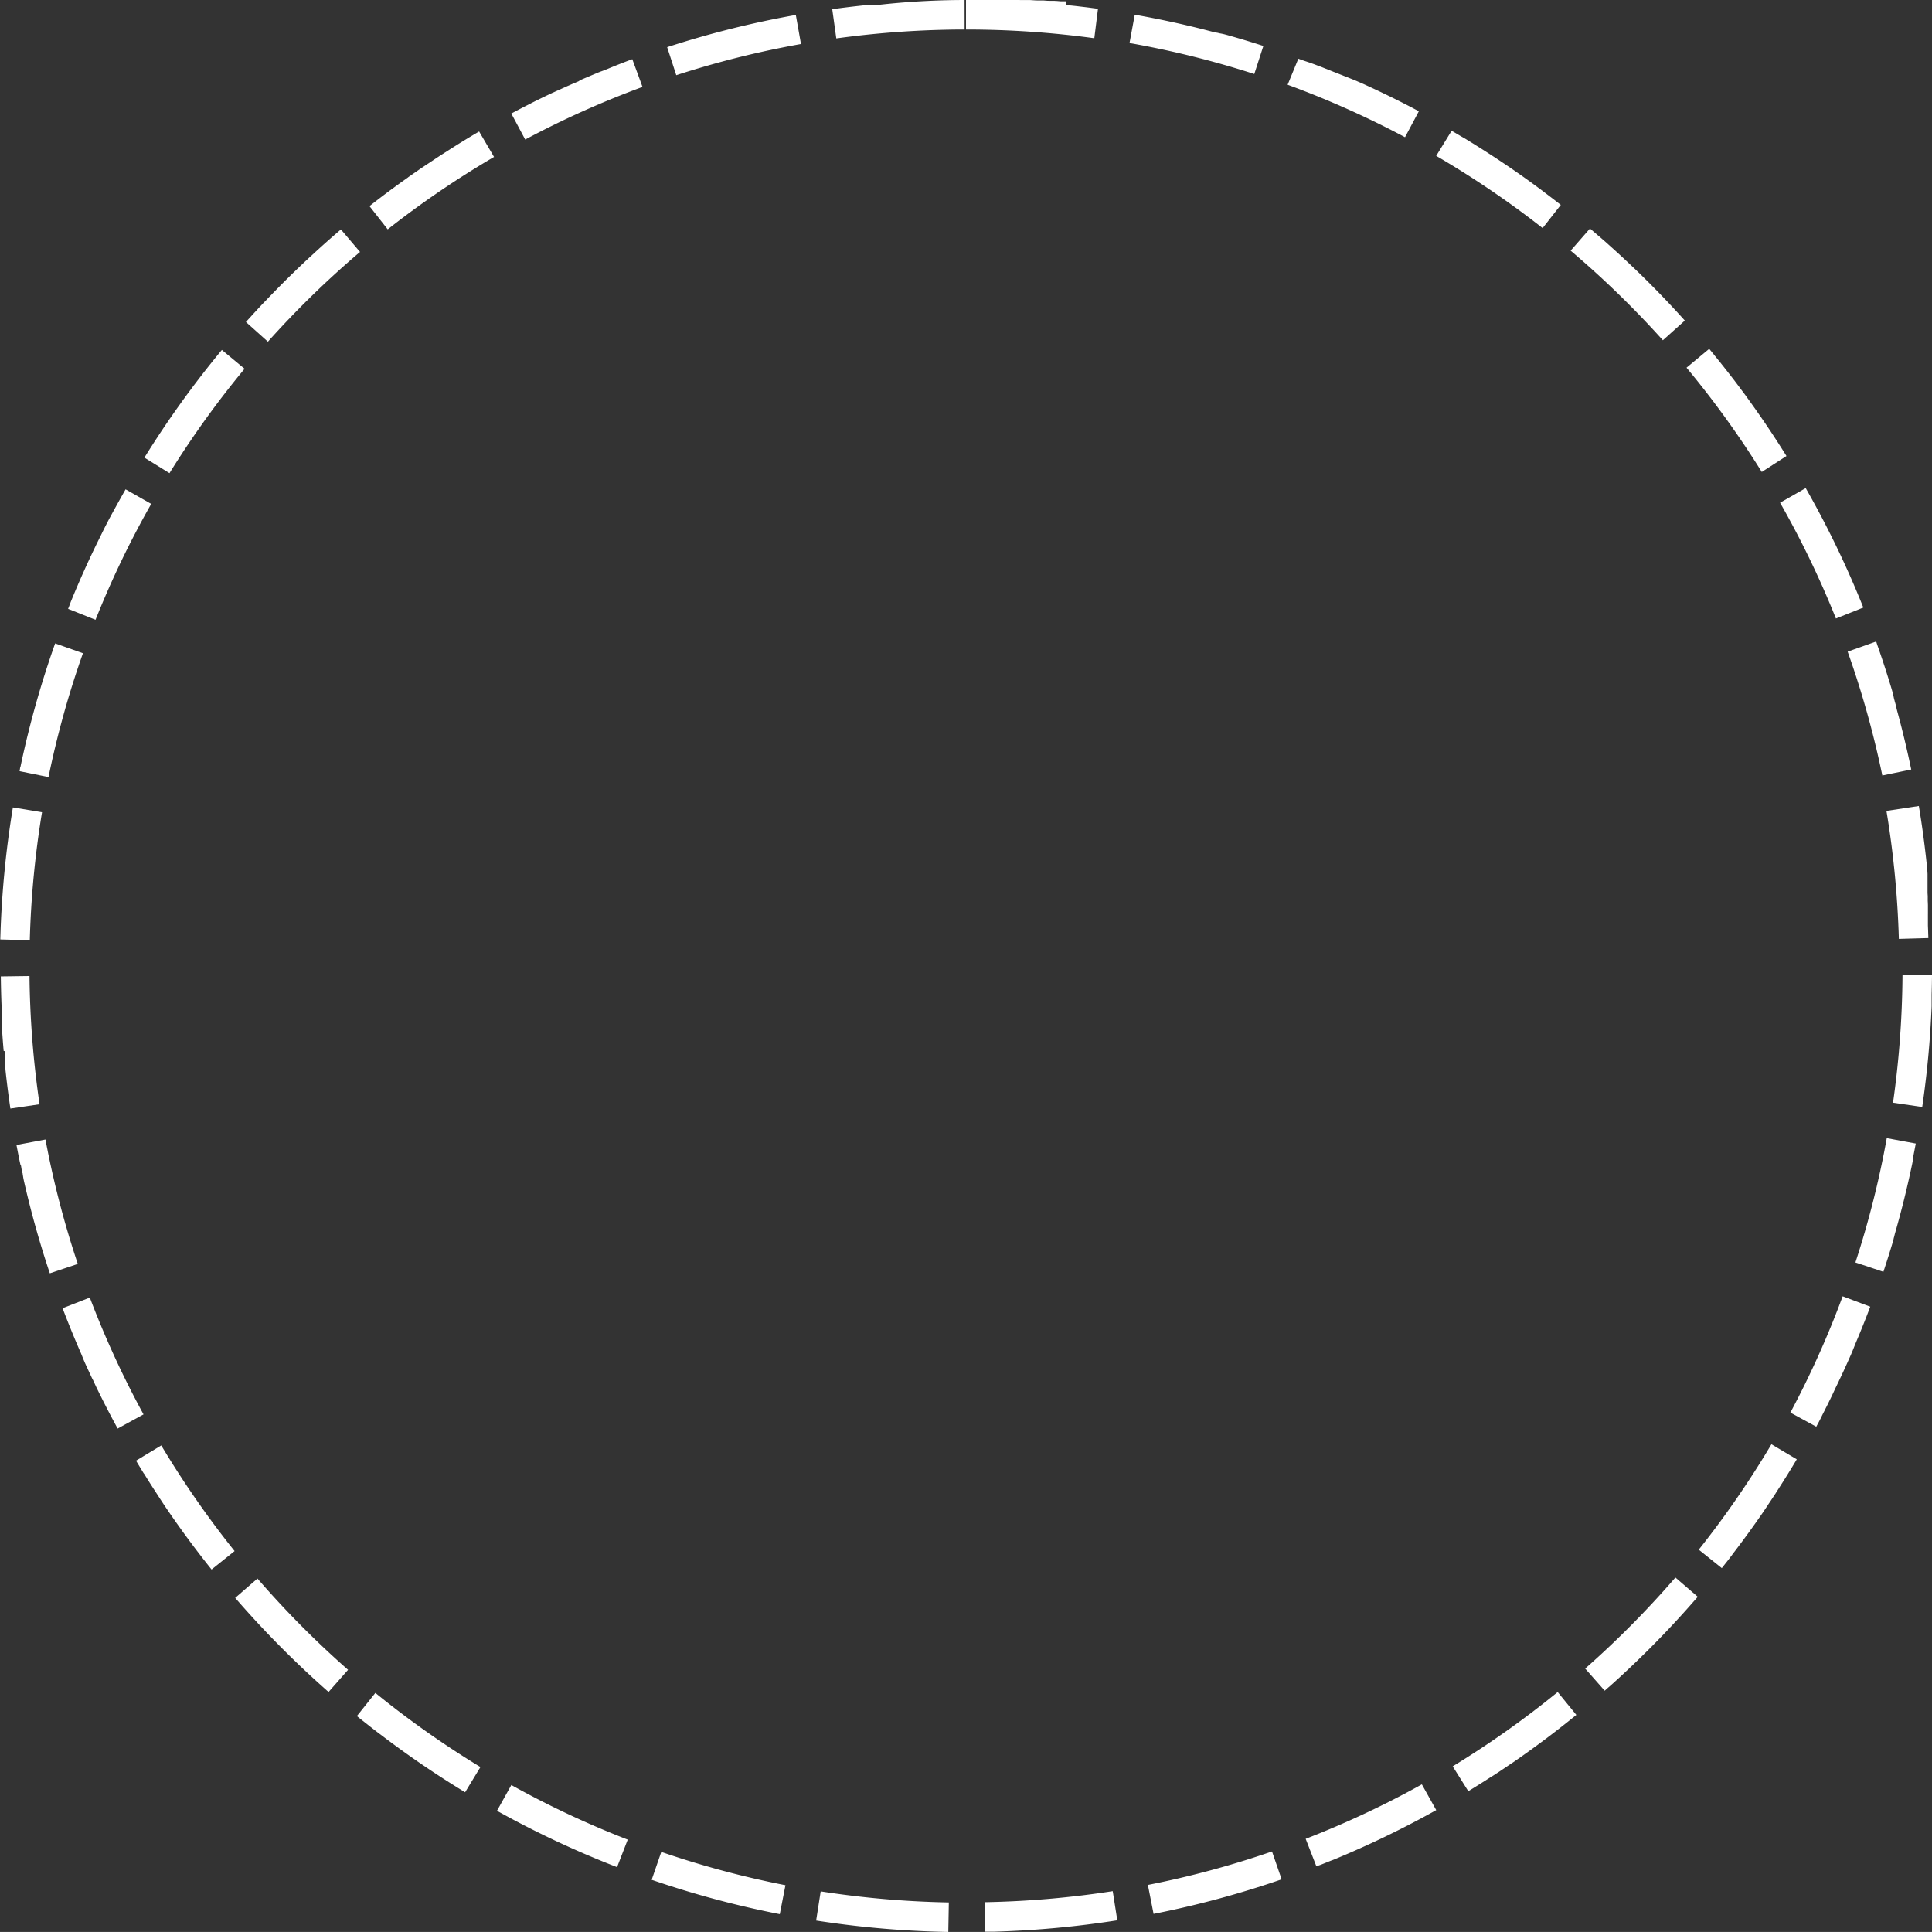 <svg xmlns="http://www.w3.org/2000/svg" width="261.987" height="261.978" viewBox="0 0 261.987 261.978"><rect x="0" y="0" width="261.987" height="261.978" fill="#333333" stroke="none"/><path d="M131,0h2.062c.018,0,.031,0,.049,0h1.317l.058,0c.018,0,.029,0,.047,0l.058,0h.048l.105,0h.059l.058,0h.047l.057,0h.049l.057,0h.048l.058,0h.04l.056,0h.05l.055,0h.05l.056,0,.051,0,.054,0,.049,0,.057,0,.048,0,.057,0,.048,0,.057,0,.048,0,.057,0,.047,0,.059,0,.047,0,.058,0,.047,0,.058,0h0l.058,0,.047,0h0l.058,0,.094,0h.01l.1,0,.056,0h0l.058,0,.048,0,.058,0,.047,0,.058,0,.048,0,.057,0,.048,0,.056,0,.041,0,.055,0,.05,0,.055,0h.01l.04,0,.056,0,.048,0,.056,0,.048,0h.012l.054,0,.041,0,.056,0,.048,0,.057,0,.048,0,.057,0,.047,0,.057,0,.047,0h.012l.094.005h.009l.095.005h.011l.048,0,.056,0,.048,0,.048,0h.007l.045,0h0l.048,0h.007l.045,0h0l.049,0h.007l.044,0h.006l.049,0h0l.044,0H139l.048,0h.006l.044,0h.007l.048,0h.006l.044,0h.006l.048,0h.006l.043,0h.008l.048,0h0l.042,0h.01l.048,0h0l.047,0h.006l.049,0h0l.046,0h.009l.049,0h0l.047,0h.009l.1.006h.009l.1.007h.006l.1.007h.007l.1.007h.007l.1.007h.008l.1.007h.006l.1.007h.008l.047,0h0l.05,0h.006l.1.007h.007l.045,0h0l.048,0h.008l.044,0h0l.048,0h.007l.043,0h.006l.047,0h.007l.042,0h.008l.047,0h.008l.042,0h.008l.049,0h0l.048,0h0l.049,0h0l.046,0h.006l.05,0h0l.049,0h0l.05,0h0l.047,0h.006l.1.008h0l.1.008h.006l.1.008h.007l.1.008h.006l.1.008h.006l.047,0h0l.05,0h0l.1.008h0l.048,0h0l.05,0h0l.047,0h0l.049,0h.006l.045,0h0l.049,0h0l.045,0h.005l.048,0h.005l.043,0h.009l.046,0h.008l.042,0h.007l.048,0h0l.044,0h.008l.048,0h0l.046,0h.006l.1.009h.008l.048,0h0l.046,0h.008l.1.009h.008l.1.009h.008l.095.009h.01l.1.009h.007l.1.009h.009l.095.009h.008l.046,0h0l.048,0h.009l.045,0h0l.048,0h.008l.045,0h0l.048,0h.008l.045,0h0l.048,0h.008l.042,0h.007l.047,0h.008l.043,0h0l.049,0h0l.047,0h0L144.6.7h0l.046,0h0l.049.005h0l.047,0h.006l.049.005h0l.045,0h.008l.1.01h.006l.049.005h0l.047.005h.006l.1.01h.007l.1.01h.007l.1.01h.006l.1.011h.005l.1.011h0l.1.011h0l.048.005h0l.049.006h.005l.1.011h0l.049.005h0l.049.006h.005l.046.005h0l.05.006h0l.049.006h0l.051.006h0l.05.006h0l.1.012h0l.1.012h0l.1.012h0l.1.012h0l.1.012h0l.1.012h0l.1.012h0l.1.012h.005l.1.012h.005l.1.012h0l.1.012h0l.1.012h0l.1.013h0l.1.013h0l.1.013h0l.1.013h0l.664.087h0l.392.053L148.4,5.182A128.675,128.675,0,0,0,131,4V0Zm22.885,1.992q5.262.927,10.373,2.267h0l.033.009h0l.065.017h0l.031.008h.005l.1.025.007,0,.094.025.007,0,.03.008h.005l.058.015.008,0,.03.008.01,0,.047.013.016,0,.025.007.016,0,.041.011.018,0,.025.007.016,0,.025.007.009,0,.049.013.018,0,.023.006.018,0,.04.011.019,0,.022.006.022.006.035.01.02.005.024.007.017,0,.034.009.024.007.022.006.021.006.02.005.038.01.015,0,.028.007.018,0,.033.009.018,0,.031.008.016,0,.031.009.011,0,.04.011.015,0,.033.009.01,0,.042.012.011,0,.034.009.01,0,.043.012.008,0,.037.01.01,0,.088.024.009,0,.041.011h0l.046.013.006,0,.044.012h0l.047.013h0l.043.012.006,0,.092.026h.005l.093.026h0l.095.027h0l.242.069h0c1.522.432,3.028.888,4.527,1.373l-1.231,3.806a126.558,126.558,0,0,0-16.919-4.2Zm22.182,5.966h0l.13.048h0l.131.048h0l.063.023,0,0,.128.047.006,0,.062.023h0l.064.024.005,0,.058.022.008,0,.124.046.01,0,.124.046.01,0,.055.02.008,0,.062.023.006,0,.056.021.011,0,.123.046.011,0,.054.02.009,0,.061.023.007,0,.055.021.01,0,.121.046.015.006.054.02.006,0,.061.023.012,0,.05.019.013.005.059.023.007,0,.052.02.016.006.053.02.007,0,.059.023.014.005.046.018.016.006.058.022.011,0,.049.019.016.006.056.022h0l.057.022.018.007.046.018.013.005.058.022.014.006.047.018.015.006.058.023.008,0,.051.02.017.007.049.019.01,0,.058.023.016.006.045.018.016.006.059.023.006,0,.052.021.017.007.049.019.01,0,.056.022.019.008.042.017.017.007.056.022.015.006.044.018.019.008.049.019.015.006.049.02.02.008.042.017.017.007.055.022.019.007.041.016.019.008.056.022.012,0,.046.018.02.008.043.017.015.006.055.022.02.008.04.016.02.008.055.022.015.006.043.017.021.009.042.017.019.008.052.021.02.008.041.017.018.007.055.023.015.006.044.018.019.008.052.021.01,0,.051.021.019.008.044.018.015.006.055.023.018.007.042.017.017.007.056.023.011,0,.047.02.019.008.046.019.012,0,.056.023.017.007.044.018.016.007.057.024.009,0,.048.02.018.008.051.021.006,0,.058.024.016.007.046.019.013.005.058.024.012,0,.049.021.013.006.118.049.014.006.05.021.01,0,.059.025.01,0,.052.022.011,0,.06.026h0l.056.024.014.006.056.024h0l.06.025.012.005.05.021.011,0,.059.025.008,0,.052.022.013.005.119.051.011,0,.052.022.008,0,.06.026.006,0,.054.023.01,0,.119.051.012.005.055.024,0,0,.06.026.01,0,.053.023.009,0,.061.026h0l.058.025.011,0,.12.052.009,0,.054.024.008,0,.121.053.009,0,.121.053.009,0,.056.025,0,0,.062.027,0,0,.058.025.007,0,.122.054.008,0,.06.027h0l.063.028,0,0,.058.026,0,0,.123.055.008,0,.121.054.007,0,.058.026,0,0,.124.056.006,0,.124.056,0,0,.189.085h0l.126.057h0l.127.058h0l.19.087h0l.127.058h0q3.032,1.39,5.98,2.927l0,0,.121.063h0l.183.1,0,0,.12.063,0,0,.058.031h0l.061.032h0l.058.031.006,0,.117.062.01.005.056.03h0l.058.031.009,0,.05.027.009,0,.057.03h0l-1.88,3.531a126.735,126.735,0,0,0-15.916-7.114Zm20.787,9.773q.609.355,1.214.716h0l.117.07.006,0,.115.069.008,0,.055.033h0l.058.035.006,0,.051.031.008,0,.057.034,0,0,.052.031.01.006.11.066.013.008.043.026.013.008.052.032.012.008.044.026.013.008.053.032.009.006.044.027.018.011.044.027.009.005.051.031.019.012.036.022.018.011.048.03.021.013.032.02.022.014.042.026.025.015.032.019.024.015.03.018.033.02.035.022.024.015.029.018.024.015.044.027.028.017.023.014.029.018.025.015.047.029.022.014.03.018.022.014.051.032.019.012.031.02.019.012.1.065.018.011.032.02.014.009.06.037.017.011.032.02.015.01.066.041.008.005.034.021.015.009.111.069.011.007.037.023,0,0,.079.05h0l.041.026,0,0,.12.076.008.005.118.075,0,0,.287.183,0,0,.122.078h0q2.578,1.646,5.072,3.407h0l.12.085h0l.159.113,0,0,.114.081.008.006.111.079.008.006.037.026h0l.077.055,0,0,.036.025.01.007.11.079.008.006.109.078.011.008.034.024.01.007.066.047.008.006.033.024.014.01.1.075.013.01.033.024.009.007.059.043.018.013.029.021.018.013.053.038.016.012.03.022.019.014.047.035.021.015.028.02.021.015.027.02.023.017.045.033.021.015.027.02.022.016.042.031.025.018.025.018.025.018.024.018.043.032.021.016.028.021.022.016.038.028.025.018.03.022.023.017.031.023.019.014.044.032.018.013.035.026.016.012.046.034.017.013.034.025.017.012.048.035.011.008.039.029.016.012.041.03.009.007.049.037.013.01.04.03.011.008.05.038.008.006.043.032.012.009.1.078.008.006.1.079.008.006.048.036,0,0,.054.041h0l.053.04,0,0,.108.082,0,0,.109.082,0,0,.054.041h0l.111.084h0l.111.084h0q.782.594,1.555,1.2l-2.467,3.148a127.7,127.7,0,0,0-14.43-9.792Zm18.759,13.258.183.155h0l.107.091.008.007.1.088.008.007.033.028.01.008.055.047.015.013.028.024.016.014.052.044.013.011.027.023.02.017.026.022.026.022.037.032.021.018.024.021.025.021.036.031.025.022.022.019.028.024.018.015.042.037.018.016.03.026.018.015.044.038.013.011.035.03L216.8,32l.045.039.008.007.039.034.016.014.038.033.008.007.046.04.013.011.038.033.011.009.046.041.011.009.038.034.012.01.048.042,0,0,.046.04.01.009.047.041h0l.049.043.009.007.044.038.006.005.05.044,0,0,.046.041.007.006.1.088.005,0,.1.089,0,0,.26.231h0l.1.093h0q1.286,1.145,2.541,2.324l0,0,.1.094,0,0,.152.143h0l.1.095,0,0,.1.094,0,0,.1.095,0,0,.048.046,0,0,.1.094,0,0,.1.093.007.007.1.092.006.005.045.043,0,0,.049.047,0,0,.045.043.007.007.094.091.009.008.043.041,0,0,.046.044.009.009.038.037.01.009.045.043.009.009.036.035.013.013.044.042.007.007.038.037.014.014.037.036.008.007.043.041.016.015.031.031.014.013.042.041.014.013.031.03.016.016.04.039.014.013.033.032.016.015.032.032.013.013.04.039.017.017.028.027.018.017.039.038.018.018.026.025.019.019.033.033.024.024.024.024.021.021.025.024.029.029.026.026.022.022.021.021.022.022.037.036.023.023.019.019.024.023.022.022.037.036.02.02.024.023.018.018.042.042.017.017.025.025.018.017.047.047.013.013.027.026.014.014.027.027.007.007.055.055.013.013.028.028.01.01.055.055.008.008.03.03.009.009.095.095.007.007.1.1.005.005.136.137,0,0,.1.1,0,0q2.236,2.261,4.363,4.631l-2.977,2.672a128.241,128.241,0,0,0-12.509-12.153Zm16.169,16.317h0l.223.269v0l.089.107h0l.044.054h0l.044.054h0l.042.051,0,.005.084.1.006.008.083.1.006.008.037.045,0,.006.041.051.005.006.036.044.007.009.082.1.008.009.038.047,0,0,.041.05.008.01.034.042.008.009.04.049.007.008.033.041.01.013.039.048,0,0,.035.044.012.014.033.041.006.008.039.048.011.014.032.039.008.01.039.048.01.012.03.037.013.016.036.044.01.012.03.037.014.018.027.034.012.015.036.045.014.017.025.032.014.018.036.045.012.015.027.034.014.018.034.043.011.014.029.036.015.019.028.035.011.013.036.045.015.019.025.032.014.017.035.045.014.018.025.031.015.019.032.041.012.016.029.037.015.019.025.032.013.017.035.044.015.019.025.031.014.018.035.045.012.016.026.034.015.019.032.041.013.016.028.036.016.02.025.032.013.017.034.044.016.02.023.03.015.019.034.044.015.019.023.03.016.02.027.035.02.026.024.031.017.021.024.03.014.018.034.044.016.02.021.027.017.022.033.042.016.021.022.028.017.022.026.034.02.026.024.032.016.021.024.032.013.017.034.044.016.02.023.03.015.019.034.044.015.019.024.031.015.019.032.042.011.014.03.039.014.019.025.033.013.017.035.045.014.018.024.031.014.019.035.045.012.016.026.034.014.019.032.041.01.014.03.04.013.018.028.037.01.013.036.047.012.016.027.036.011.014.036.048.009.012.029.038.012.016.034.045.007.009.033.044.012.015.029.039.009.012.037.049.01.013.029.038.01.014.037.049.007.01.031.041.011.015.037.05h0l.037.05.01.014.032.043.006.008.037.05.009.013.03.041.008.011.037.05.007.01.031.042.01.013.076.1.009.012.033.044.006.008.038.051.007.009.033.044.007.009.039.052,0,0,.036.048.007.01.077.1.008.011.035.048,0,0,.038.052.007.01.034.046.005.007.039.054,0,0,.037.05.006.008.079.107,0,.006.08.11v0l.039.053,0,0,.08.11,0,0,.08.111,0,0,.081.111h0l.04.056h0l.081.113v0l.081.113h0q2.566,3.567,4.895,7.309L238.912,64a127.846,127.846,0,0,0-10.205-14.141Zm13.085,18.879a130.524,130.524,0,0,1,7.815,16.2l-3.714,1.485a126.883,126.883,0,0,0-7.575-15.7l3.474-1.982Zm9.582,20.877.008.022,0,.006.016.044,0,.005.014.04,0,.007.031.088,0,.008.031.087,0,.008.015.042v0l.016.045,0,.005.015.042v0l.033.094h0l.033.094h0q.969,2.769,1.817,5.593h0l.028.095v0l.028.094v0l.014.046h0l.014.046,0,.006.012.041v0l.014.046v0l.013.043,0,.007.027.09,0,.007.012.042v0l.013.045,0,.008.011.039,0,.007.013.045v.005l.012.039,0,.01.013.044v0l.012.04,0,.013.011.038v0l.012.042,0,.013.01.034,0,.01.012.041,0,.014.009.031,0,.013.012.041,0,.011.01.033,0,.013.011.038,0,.011.01.036,0,.015.009.03,0,.014.011.039,0,.016.008.026.005.018.011.038,0,.016.007.024.006.02.009.031.006.022.008.027.006.02.007.025.006.022.009.033.005.018.007.026,0,.017.01.036.006.023.006.02.006.02.009.03.007.026.006.023.006.02.008.027.008.027.007.025.006.021.006.021.008.029.008.028.006.022.005.019.007.024.007.023.009.033.006.021.006.022.005.019.011.04,0,.016.007.025,0,.016.012.045,0,.014.007.026,0,.014.024.088,0,.01.025.091,0,.008.008.029,0,.008.015.054,0,.01.008.028,0,.009.025.092,0,.008.026.094,0,.006.008.031v0l.055.2h0l.055.2h0q1.007,3.737,1.8,7.56l-3.917.809a126.471,126.471,0,0,0-4.7-16.788l3.768-1.341Zm5.761,22.235q.708,4.247,1.141,8.582v0l.006.063v0l0,.031v.007l.006.064v0l0,.03v.012l.005.055v.009l0,.029v.012l.006.06v0l0,.028v.016l.009.09v.014l0,.028h0l.006.06,0,.017,0,.026,0,.022,0,.037,0,.019,0,.023,0,.032,0,.025,0,.025,0,.022,0,.03,0,.027,0,.023,0,.023,0,.027,0,.029,0,.026,0,.021,0,.028,0,.028,0,.026,0,.023,0,.024,0,.029,0,.029,0,.022,0,.024,0,.028,0,.031,0,.02,0,.029v.017l0,.04,0,.019,0,.028v.017l0,.04,0,.02,0,.029v.015l0,.043v.014l0,.032v.014l0,.042v.016l0,.032v.015l0,.043v.01l0,.037v.012l0,.045v.009l0,.038v.013l0,.045v0l0,.041v.013l0,.042v.008l0,.041v.013l0,.042v0l0,.046v.012l0,.04v.007l0,.046v.011l0,.044v0l0,.047v.01l0,.04v.008l0,.047v.007l0,.041v.009l0,.046v.009l0,.039v.011l0,.046v.008l0,.039v.011l0,.045v.01l0,.037v.013l0,.046v0l0,.043v.011l0,.047v0l0,.045v.01l.007.095v.009l.007.094v.011l.007.094v.009l.007.1v.007l0,.047h0l0,.049v.007l0,.045v0l0,.048v.008l0,.044v0l0,.049v.006l0,.044v.006l0,.049v0l0,.045v.006l0,.049v0l0,.048v.006l0,.049v0l0,.047v.006l.006.1v.006l.006.1v.008l.006.1v.007l0,.047v0l0,.049v.005l.006.1v.006l0,.046v0l0,.049v.006l0,.045v.006l0,.049v0l0,.044v.008l0,.048v.005l0,.044v.008l0,.048v0l0,.044v.009l0,.048v0l0,.044v.01l0,.047v0l0,.043v.014l0,.045v0l0,.044v.013l0,.044v0l0,.046v.013l0,.043v0l0,.046v.012l0,.041v.006l0,.045v.015l0,.034v.013l0,.042v.017l0,.03V124l0,.041v.066l0,.04v.066l0,.039v.067l0,.04v.065l0,.032v.1l0,.037v.066l0,.041v.063l0,.043v.063l0,.041v.062l0,.053v.052l0,.093v.012l0,.1v.007l0,.1v.009l0,.1v.007q.035.851.059,1.7l-4,.114a128.106,128.106,0,0,0-1.682-17.359Zm-2.216,22.869,4,.036q-.012,1.319-.05,2.632h0l0,.1v.041l0,.059v.05l0,.057v.5l0,.043v.061l0,.045v.06l0,.047v.005l0,.043v.009l0,.048v0l0,.044v.009l0,.049h0l0,.049v.005l0,.1v0l0,.1h0l0,.1h0a131.639,131.639,0,0,1-1.275,13.651l-3.958-.579A128.478,128.478,0,0,0,257.995,132.168Zm-2.134,22.171,3.933.73q-.138.742-.284,1.479v.005l-.019.094v.007l-.019.095v0l-.008.042,0,.008-.009.045,0,.008-.007.037,0,.013-.009.043v.006l-.008.038,0,.014-.008.037v.007l-.008.042,0,.017-.006.03,0,.014-.008.04,0,.019-.005.026,0,.019-.008.039,0,.02,0,.022,0,.023,0,.017-.009.044,0,.016-.005.025,0,.016-.01.05,0,.01-.006.027,0,.014-.019.09,0,.011-.02.095v.007l-.007.032v0l-.014.068h0l-.007.033v0q-.98,4.69-2.289,9.253v0l-.028.1v0l-.027.095,0,.007-.008.029,0,.009-.016.055,0,.007-.008.029,0,.008-.017.059v0l-.008.027,0,.013-.013.045,0,.016-.007.023-.005.018-.007.023-.007.024-.009.03-.007.023-.006.02-.008.027-.005.017-.01.036,0,.015-.009.032,0,.011-.012.041,0,.014-.009.032,0,.011-.012.042,0,.008-.011.037,0,.009-.026.089,0,.008-.013.044h0l-.014.046,0,.005-.012.042v0l-.014.047h0l-.014.048h0l-.029.1h0q-.583,1.95-1.226,3.876l-3.794-1.266A126.529,126.529,0,0,0,255.861,154.339Zm-5.981,21.445,3.743,1.411q-.786,2.084-1.64,4.134h0l-.054.129h0l-.081.194h0l-.054.128v0l-.054.128h0l-.081.192,0,0-.053.126,0,.006-.026.061h0l-.027.064h0l-.025.06,0,.008-.052.122,0,.008-.052.122,0,.008-.024.055,0,.008-.027.062h0l-.025.059,0,.011-.024.056,0,0-.026.059-.005.012-.022.05,0,.01-.026.059,0,.009-.022.05-.006.015-.05.116-.007.015-.021.049,0,.01-.025.057-.006.014-.02.045-.007.015-.025.057,0,.008-.022.05-.008.017-.02.045-.006.013-.024.055-.007.016-.019.043-.008.017-.024.055-.007.015-.019.042-.009.02-.02.045-.006.013-.023.053-.009.02-.018.04-.008.018-.024.054-.009.02-.016.036-.011.024-.019.043-.011.025-.018.039-.011.025-.014.032-.011.024-.023.05-.01.023-.015.034-.011.024-.021.047-.011.024-.016.035-.011.025-.016.036-.01.023-.022.048-.011.024-.015.034-.011.024-.022.049-.012.025-.014.03-.012.027-.015.033-.018.04-.014.031-.013.029-.012.026-.013.029-.021.046-.014.031-.011.025-.014.03-.013.028-.023.05-.01.023-.015.033-.01.023-.022.048-.014.03-.014.03-.011.024-.014.031-.011.023-.025.054-.011.024-.014.031-.01.023-.025.055-.01.022-.015.031-.011.023-.051.11-.01.021-.015.032-.011.024-.025.053-.011.023-.015.032-.011.023-.023.049-.012.026-.016.034-.009.02-.016.035-.005.011-.033.07-.007.015-.017.036-.008.016-.031.067-.007.014-.016.035-.008.018-.017.036h0l-.037.077-.009.019-.016.034-.008.018-.031.064-.007.014-.017.036-.008.017-.055.116-.007.015-.018.037,0,.009-.035.074-.005.011-.018.038-.006.012-.057.12-.006.013-.058.12-.006.012-.018.037-.007.014-.034.07-.005.011-.018.036-.007.015-.057.118-.006.012-.019.039,0,0-.04.082,0,0-.019.039-.006.012-.059.12-.005.011-.019.04v0l-.039.081,0,.01-.019.039-.005.01-.06.122,0,.009-.061.124,0,.007-.02.041,0,0-.042.085h0l-.02.041,0,.008-.061.124,0,.008-.064.128v0l-.02.041,0,.009-.062.124,0,.007-.064.128v0l-.087.174,0,.006-.065.128v0l-.066.132h0l-.021.042,0,.006-.064.127,0,.005-.065.128v0l-.021.041,0,.007-.064.125,0,.006-.065.127,0,0-.022.043h0l-.066.129,0,.007-.065.126,0,0-.066.128,0,0-.021.042,0,0-.065.125,0,.007-.065.126,0,0-.021.041,0,.006-.065.126,0,0-.066.126,0,0-.022.042h0l-.067.128,0,.008-.064.122,0,.008-.064.122,0,.008-.021.039,0,.007-.064.121-.006.011-.064.12,0,.009-.02.039,0,.009-.064.121,0,.008-.064.121-.005.01-.021.039,0,0-.042.078,0,.007-.02.038-.007.013-.062.115-.007.013-.02.037,0,0-.041.075-.007.013-.019.036-.006.012-.043.079h0l-.02.037-.008.014-.062.114-.007.014-.019.035-.008.015-.037.068,0,.009-.008.015-3.513-1.913A126.783,126.783,0,0,0,249.88,175.783Zm-9.659,20.062,3.438,2.045q-1.219,2.049-2.509,4.047v0l-.105.163,0,.006-.075.116-.005.008-.024.037h0l-.049.076-.007.01-.023.036-.006.01-.046.07,0,.006-.023.035-.009.014-.07.107-.01.016-.022.033-.006.009-.04.061-.012.019-.02.03-.013.02-.031.047-.016.024-.018.027-.017.026-.016.024-.029.044-.016.024-.019.028-.015.023-.024.036-.02.03-.02.03-.015.023-.022.033-.013.02-.029.044-.013.02-.022.033-.013.02-.031.047-.012.018-.023.035-.013.019-.032.049-.008.012-.026.039-.013.019-.027.04-.007.011-.033.05-.011.016-.026.039-.009.013-.034.05-.009.013-.028.041-.009.013-.035.052,0,.005-.032.048-.009.013-.032.047,0,.006-.036.053-.007.011-.031.047-.005.008-.037.055,0,0-.034.051-.006.009-.074.109-.006.009-.074.109-.006.008-.034.05,0,0-.038.056v0l-.036.053,0,.006-.076.111,0,.005-.077.112,0,0-.037.054,0,0-.077.113,0,0-.078.113,0,0-.079.114h0q-1.6,2.314-3.291,4.554h0l-.085.112h0l-.127.167h0l-.084.111v0l-.084.11,0,0-.041.053,0,0-.083.108,0,0-.082.107,0,.006-.081.106-.005.007-.036.047,0,.006-.04.052,0,.006-.036.046-.007.009-.079.1-.008.01-.036.046,0,.005-.04.051-.007.009-.034.044-.007.009-.04.051,0,.006-.034.044-.01.013-.077.1-.01.013-.033.042-.007.009-.038.048-.01.013-.03.038-.01.013-.037.048-.009.012-.029.038-.013.016-.032.041-.011.014-.032.04-.013.016-.029.036-.011.014-.036.046-.013.017-.025.032-.015.019-.035.044-.014.018-.024.03-.017.021-.025.032-.022.028-.023.03-.02.025-.019.024-.019.024-.032.04-.02.025-.017.022-.02.026-.02.025-.032.041-.017.021-.021.027-.014.018-.042.052-.011.014-.024.03-.012.015-.019.023-3.126-2.5A127.749,127.749,0,0,0,240.221,195.845ZM227.2,213.915l3.029,2.613-.007.008-.037.043,0,0-.04.046-.011.012-.037.043,0,.005-.043.05-.006.007-.04.046,0,0-.089.1,0,0-.09.1,0,0q-3,3.446-6.237,6.677h0l-.1.1,0,0-.1.1,0,0-.045.045,0,0-.1.094-.005.005-.094.093-.007.007-.093.092-.008.007-.04.039-.008.008-.045.045-.007.007-.039.038-.01.01-.045.044,0,0-.043.042-.011.011-.038.037-.008.008-.044.043-.012.012-.035.034-.012.012-.043.042-.012.011-.033.033-.014.014-.043.042-.007.007-.037.036-.015.015-.035.034-.009.009-.042.041-.016.015-.031.03-.014.014-.042.041-.014.014-.03.03-.017.016-.034.033-.022.022-.029.028-.018.017-.03.029-.017.017-.038.036-.018.017-.028.027-.018.017-.04.038-.018.017-.026.025-.02.019-.032.031-.026.025-.024.024-.022.021-.025.024-.027.026-.03.028-.021.021-.024.023-.021.02-.038.036-.021.02-.023.022-.021.02-.03.029-.028.027-.025.023-.021.02-.023.022-.036.035-.022.021-.023.022-.021.02-.031.03-.029.027-.024.023-.019.018-.025.023-.02.019-.042.04-.017.016-.027.025-.015.014-.049.047-.013.012-.028.026-.015.014-.046.044-.017.016-.026.024-.017.016-.026.025-.013.012-.05.047-.016.015-.027.025-.015.014-.048.045-.015.014-.026.025-.017.016-.049.045-.013.013-.026.025-.017.016-.026.024-.02.019-.042.039-.017.016-.026.025-.019.018-.041.038-.019.018-.025.024-.019.018-.045.042-.016.015-.027.025-.016.015-.027.025-.013.012-.049.045-.018.017-.025.023-.019.017-.043.04-.019.017-.025.023-.018.017-.043.04-.019.017-.026.024-.018.017-.025.023-.037.034-.025.023-.02.018-.025.023-.023.021-.038.035-.02.018-.025.023-.022.02-.033.03-.028.025-.022.02-.023.021-.022.02-.038.035-.022.02-.024.022-.021.019-.036.032-.022.02-.028.025-.019.017-.031.028-.021.019-.035.032-.018.017-.03.027-.016.015-.042.038-.016.015-.03.027-.018.016-.043.039-.011.01-.034.031-.017.015-.039.035-.008.007-.043.039-.015.014-.036.032-.01.009-.046.041-.011.01-.038.034-.011.01-.046.041-.009.008-.04.036-.01.009-.1.086-.009.008-.046.041h0l-.05.045-.006,0-.045.041-.005,0-.1.089,0,0-.1.091h0l-.315.279-2.645-3A128.252,128.252,0,0,0,227.2,213.915Zm-15.964,15.533,2.529,3.1q-3.985,3.252-8.22,6.188l0,0-.16.111h0l-.119.082,0,0-.116.08-.007,0-.116.08,0,0-.038.026-.007,0-.073.05,0,0-.036.024-.01.007-.11.075-.011.007-.036.024,0,0-.07.048-.013.009-.032.022-.015.01-.063.042-.01.007-.032.022-.017.011-.1.069-.02.013-.03.02-.024.016-.043.029-.024.016-.027.018-.024.016-.043.029-.025.017-.027.018-.023.016-.026.018-.043.029-.026.018-.025.017-.026.018-.026.017-.042.028-.026.017-.025.017-.029.019-.029.02-.038.025-.022.015-.03.02-.021.014-.046.031-.02.013-.032.021-.022.015-.041.028-.021.014-.034.023-.023.015-.034.023-.016.011-.048.032-.019.012-.035.023-.018.012-.048.032-.017.011-.037.024-.018.012-.049.032-.011.007-.043.028-.017.011-.04.026-.013.009-.049.033-.017.011-.039.025-.014.009-.051.033-.012.008-.042.027-.014.009-.106.069-.013.008-.048.032-.005,0-.054.035-.01.007-.048.031-.007,0-.056.036,0,0-.053.035-.007,0-.112.073-.006,0-.114.074,0,0-.056.036h0l-.116.075,0,0-.117.075h0q-1.3.837-2.627,1.644L197,239.523A127.805,127.805,0,0,0,211.237,229.448Zm-18.42,12.519,1.95,3.493q-1.925,1.075-3.889,2.086h0q-4.583,2.359-9.368,4.363h0l-.13.054h0l-.193.08h0l-.127.053,0,0-.062.026h0l-.064.027h0l-.06.025-.007,0-.123.051-.01,0-.059.024h0l-.061.025-.011,0-.052.021-.009,0-.062.025h0l-.057.023-.013.005-.057.023h0l-.059.024-.016.006-.046.019-.015.006-.057.023-.014.006-.044.018-.02.008-.052.021-.013.005-.049.02-.021.008-.041.016-.018.007-.053.021-.022.009-.037.015-.023.009-.05.02-.025.01-.035.014-.026.01-.032.013-.042.017-.032.013-.03.012-.027.011-.029.012-.041.016-.039.016-.024.01-.033.013-.025.01-.054.021-.024.009-.033.013-.023.009-.071.028-.008,0-.036.014-.019.007-.037.014-.009,0-.076.03-.012,0-.04.016-.009,0-.13.051-.008,0-.161.063-1.451-3.728A126.834,126.834,0,0,0,192.818,241.967Zm-20.32,9.1,1.306,3.781a130.03,130.03,0,0,1-17.366,4.684l-.772-3.925A126.5,126.5,0,0,0,172.5,251.067Zm-21.6,5.385.622,3.951a131.593,131.593,0,0,1-16.765,1.544l-.1,0-.1,0-.106,0h-.84l-.078-4A128.267,128.267,0,0,0,150.894,256.451Zm-39.6.029a128.3,128.3,0,0,0,17.376,1.5l-.072,4a131.806,131.806,0,0,1-17.92-1.546ZM89.68,251.128a126.5,126.5,0,0,0,16.838,4.515l-.767,3.926a130.056,130.056,0,0,1-17.373-4.659Zm-20.334-9.07a126.834,126.834,0,0,0,15.783,7.406l-1.445,3.73A130.383,130.383,0,0,1,67.4,245.553ZM50.908,229.566a127.8,127.8,0,0,0,14.248,10.054l-2.077,3.419a131.281,131.281,0,0,1-11.106-7.552h0l-.111-.084h0l-.055-.042h0l-.11-.084,0,0-.108-.082-.006,0-.106-.081-.006,0-.051-.039h0l-.108-.083-.006,0-.1-.081-.008-.006-.051-.039h0l-.052-.04-.009-.007-.043-.033-.01-.008-.05-.038-.009-.007-.042-.033-.012-.009-.05-.039,0,0-.047-.036-.014-.011-.045-.035,0,0-.05-.038-.014-.011-.037-.029-.015-.011-.047-.036-.014-.011-.036-.028-.017-.013-.044-.034-.013-.01-.039-.031-.017-.013-.035-.027-.015-.012-.045-.035-.018-.014-.031-.024-.019-.015-.044-.034-.019-.015-.029-.023-.021-.017-.033-.026-.027-.022-.03-.024-.023-.018-.026-.021-.025-.02-.038-.03-.024-.019-.024-.019-.024-.019-.036-.028-.03-.024-.021-.016-.027-.021-.02-.016-.048-.038-.018-.014-.029-.023-.017-.013-.056-.044-.011-.009-.029-.023-.017-.013-.1-.079-.011-.009-.033-.026-.007-.006-.07-.056h0l-.036-.029-.005,0-.109-.087-.006,0-.11-.089,0,0q-.311-.25-.621-.5Zm-15.987-15.51a128.246,128.246,0,0,0,12.285,12.379l-2.64,3h0l-.048-.042-.01-.008-.046-.041,0,0-.05-.044L44.4,229.3l-.046-.041,0,0-.1-.09,0,0-.1-.09,0,0q-4.025-3.568-7.748-7.454h0l-.1-.1h0l-.144-.151,0,0-.093-.1-.006-.006-.091-.1-.007-.007-.043-.045,0,0-.045-.048-.008-.008-.038-.04L35.809,221l-.044-.046-.006-.006-.037-.04-.012-.013-.039-.041,0,0-.042-.045-.013-.014-.032-.034-.012-.012-.04-.043-.014-.015-.029-.031-.015-.016-.039-.042-.014-.015-.028-.03-.017-.018-.031-.033-.02-.021-.029-.031-.02-.021-.023-.025-.018-.019-.036-.039-.021-.022-.021-.022-.021-.022-.036-.038-.021-.022-.02-.021-.022-.024-.019-.021-.04-.043-.015-.016-.026-.028-.011-.012-.059-.064h0l-.028-.03-.011-.012-.089-.1-.009-.009-.03-.032h0l-.064-.069,0,0L34.6,219.7l0,0-.1-.106,0,0q-1.321-1.438-2.6-2.914Zm-13.046-18.05a127.759,127.759,0,0,0,9.944,14.325l-3.122,2.5q-3.147-3.929-5.992-8.1h0l-.083-.121h0l-.192-.283,0,0-.079-.117,0,0-.109-.161v0l-.08-.119,0-.006-.079-.118,0,0-.081-.121h0l-.026-.038,0-.007-.076-.114-.005-.008-.077-.116,0,0-.026-.039h0l-.052-.078,0,0-.025-.038,0-.007-.075-.113-.007-.011-.073-.111-.007-.011-.023-.036-.005-.008-.049-.075v0l-.025-.038,0-.007-.075-.114-.007-.01-.073-.111-.007-.011-.023-.035-.006-.01-.044-.068-.006-.009-.023-.035-.007-.011-.071-.109-.011-.016-.022-.033,0,0-.046-.072-.008-.012-.022-.035-.008-.012-.042-.064-.008-.012-.022-.033-.01-.015-.069-.106-.011-.016-.021-.032-.008-.012-.038-.06-.011-.018-.02-.031-.012-.019-.033-.051-.014-.022-.018-.029-.014-.021-.028-.044-.017-.027-.018-.029-.014-.022-.019-.029-.016-.025-.028-.044-.016-.024-.017-.027-.017-.027-.025-.039-.018-.029-.017-.027-.016-.025-.016-.025-.029-.045-.015-.023-.018-.029-.015-.024-.025-.04-.017-.027-.02-.031-.014-.023-.021-.033-.017-.026-.025-.04-.013-.021-.021-.033-.013-.02-.03-.048-.012-.019-.022-.036-.012-.019-.031-.05-.008-.013-.024-.039-.013-.02-.025-.04-.008-.013-.031-.05-.011-.018-.025-.039-.008-.014-.032-.051-.009-.015-.025-.04-.01-.016-.032-.052-.005-.008-.028-.045-.01-.016-.027-.044-.006-.01-.033-.053-.008-.013-.028-.045-.007-.011-.033-.054L19.5,199.8l-.029-.047-.007-.011-.068-.111-.005-.009-.069-.112-.005-.009-.032-.052,0,0-.036-.058v0l-.034-.056,0,0-.071-.117,0,0-.072-.119h0q-.312-.511-.619-1.026Zm-9.689-20.048A126.785,126.785,0,0,0,19.47,191.8l-3.51,1.918q-1.451-2.655-2.781-5.384l0,0-.086-.176v0l-.063-.13,0-.005-.061-.126,0-.008-.02-.041v0l-.042-.087h0l-.02-.042,0-.007-.059-.124-.005-.011-.019-.04h0l-.039-.081-.005-.011-.018-.038,0-.01-.057-.121-.007-.014-.056-.117-.008-.016-.017-.035-.008-.017L12.539,187l-.007-.015-.016-.035-.009-.019-.053-.112-.01-.02-.016-.033-.008-.018-.028-.061-.009-.019-.015-.033-.01-.021-.025-.053-.012-.025-.014-.031-.011-.023-.015-.031-.014-.03-.02-.043-.014-.029-.013-.028-.013-.029-.02-.042-.014-.031-.014-.029-.012-.026-.013-.029-.022-.047-.013-.028-.013-.027L12.072,186l-.014-.031-.02-.043-.014-.03-.013-.028L12,185.843l-.012-.026-.023-.049-.012-.026-.014-.03-.012-.027-.02-.044-.011-.024-.017-.037-.011-.024-.016-.036-.009-.02-.023-.051-.011-.023-.016-.034-.01-.022-.024-.052-.008-.018-.018-.04-.009-.021L11.7,185.2l-.009-.02-.022-.049-.009-.019-.019-.042-.007-.016L11.611,185l-.007-.014-.02-.044-.008-.017-.026-.057,0,0-.024-.053-.007-.016-.021-.047,0-.011-.025-.056-.008-.017-.02-.044-.007-.015-.026-.058,0-.005-.023-.052-.007-.015-.023-.052,0-.005-.026-.059,0-.011-.022-.05,0-.01-.027-.06,0-.005-.024-.054-.005-.012-.053-.118,0-.011-.025-.056,0,0-.027-.061,0-.007-.024-.054,0-.008-.053-.121,0-.01-.026-.059h0l-.027-.062,0-.006-.025-.058,0,0-.055-.125,0,0-.055-.126v0l-.084-.192h0l-.056-.129h0q-1.187-2.747-2.252-5.558ZM6.173,154.523a126.524,126.524,0,0,0,4.384,16.872l-3.793,1.271q-2.028-6.048-3.472-12.348v0l-.023-.1v0l-.022-.1v-.006l-.022-.1v0l-.007-.031,0-.009-.013-.058v0l-.007-.03,0-.01-.021-.092,0-.01-.006-.029,0-.008-.011-.051,0-.017-.006-.025,0-.016-.01-.044,0-.016-.006-.026,0-.013-.011-.052,0-.01-.006-.026,0-.016-.019-.085,0-.017-.005-.025,0-.019-.009-.04,0-.018-.005-.024,0-.022-.007-.033,0-.022-.005-.024,0-.019L3,159.025l0-.019-.005-.025,0-.018-.005-.023-.008-.037,0-.02-.005-.024,0-.02-.006-.028-.006-.029-.005-.025,0-.019-.006-.028,0-.023-.007-.031,0-.018-.006-.028,0-.015-.009-.04,0-.016-.006-.029,0-.015-.009-.041,0-.012-.007-.031,0-.016-.009-.042v-.005l-.008-.039,0-.013-.008-.037,0-.008-.009-.042,0-.014-.007-.035,0-.01-.009-.044,0-.01-.008-.038,0-.008L2.786,158v0l-.009-.041,0-.009-.019-.092,0-.009-.009-.043v0l-.01-.048v0l-.009-.045v0l-.01-.048v0L2.7,157.6v0l-.02-.1h0l-.02-.1v0c-.146-.712-.285-1.424-.419-2.14ZM4.007,132.355a128.445,128.445,0,0,0,1.366,17.386l-3.957.585q-.372-2.513-.647-5.055v0l-.011-.1v0l-.011-.1v0l0-.047v0l-.005-.049v-.005l0-.045v0l-.005-.048v-.006l0-.043V144.8l0-.047v-.007l0-.04v-.01l0-.046v-.008l0-.038V144.6l0-.044v-.01l0-.037v-.014l0-.043v-.013l0-.031,0-.018,0-.037,0-.018,0-.031,0-.018,0-.038v-.015l0-.032,0-.019,0-.032,0-.021,0-.032,0-.019,0-.029,0-.026,0-.029,0-.021,0-.027,0-.026,0-.03,0-.022,0-.023,0-.03,0-.029,0-.023,0-.023,0-.026,0-.033,0-.022,0-.021,0-.039,0-.02,0-.027,0-.016-.005-.056v0l0-.027v-.016l0-.026v0l-.005-.058,0-.016,0-.026v-.011l0-.052v-.014l0-.028v0l-.005-.057v-.016l0-.026v-.013l0-.052v-.011l0-.03v-.006l-.005-.059v-.009l0-.031v0l-.006-.065v0l-.009-.1V142.7l0-.032v0l-.005-.062V142.6l0-.031v-.008L.5,142.5v0l0-.032v-.006l-.009-.1v0l-.009-.1v0l-.008-.1v0l-.008-.1v0l-.008-.1v0l-.008-.1v0l-.008-.1v0q-.057-.7-.106-1.4h0q-.035-.491-.065-.983v0l-.006-.1v0l-.006-.1v-.006l-.006-.1h0l-.006-.1v-.007l-.006-.1v0l-.006-.1V138.7l-.006-.1V138.6l-.006-.1v-.009l-.005-.1v-.008l0-.031v-.008l0-.056v-.01l0-.031v-.008l0-.055v-.012l0-.029v-.013l0-.047v-.061l0-.046v-.06l0-.043v-.063l0-.039v-.066l0-.037v-.091l0-.039v-.066l0-.039v-.066l0-.04v-.065l0-.042v-.014l0-.033v-.015l0-.043V137.1l0-.035v-.013l0-.045V137l0-.041v-.01l0-.047V136.9l0-.041v-.011l0-.047h0l0-.047v-.009l0-.1v-.005l0-.1v-.005l0-.1v0l0-.1h0c-.052-1.3-.085-2.616-.1-3.929ZM1.758,109.489l3.947.652A128.127,128.127,0,0,0,4.047,127.5l-4-.108a131.652,131.652,0,0,1,1.709-17.906ZM7.485,87.245l3.77,1.336a126.478,126.478,0,0,0-4.67,16.794l-3.919-.8,0-.009,0-.023.006-.031.005-.026.005-.024,0-.02.006-.027.006-.028.006-.028,0-.018.006-.03,0-.013.009-.041,0-.016.006-.029,0-.016.009-.042,0-.012.007-.034,0-.012.009-.045v0L2.784,104l0-.011.019-.091,0-.007.009-.043v0l.01-.047,0-.007.009-.042v0l.021-.1h0A129.951,129.951,0,0,1,7.485,87.245Zm9.551-20.892,3.477,1.977a126.879,126.879,0,0,0-7.552,15.714l-3.716-1.48,0-.01.019-.047.009-.023.016-.041.009-.022.017-.042.006-.016.022-.055.008-.019.017-.044.006-.015.023-.058,0-.01.02-.05.006-.015.023-.057v0l.024-.06,0-.012.021-.052,0-.009.025-.062,0,0,.023-.057,0-.01.05-.123,0-.007.051-.126v0l.026-.063h0l.053-.13h0q1.514-3.691,3.244-7.267h0l.153-.315v0l.061-.125h0l.092-.187v0l.06-.123,0,0,.061-.123h0l.03-.061v0l.061-.124,0,0,.061-.123,0,0,.03-.06h0l.061-.123,0,0,.06-.121,0-.006.061-.121v0l.029-.058,0,0,.061-.121,0-.007.061-.121,0,0,.03-.059v0l.061-.121,0-.006.061-.12,0-.007.061-.12v0l.03-.058,0,0,.062-.121,0,0,.062-.122h0l.031-.06v0l.062-.121,0,0,.062-.121,0,0,.063-.122h0l.031-.06,0,0,.063-.122,0,0,.064-.122h0l.031-.06v0l.063-.122,0,0,.064-.122v0Q15.929,68.3,17.036,66.354Zm13.057-18.9,3.08,2.553A127.842,127.842,0,0,0,22.989,64.163l-3.4-2.108A131.4,131.4,0,0,1,30.093,47.455ZM46.238,31.114l2.59,3.049A128.245,128.245,0,0,0,36.337,46.334l-2.981-2.668.329-.366h0l.093-.1,0,0,.093-.1h0l.044-.049,0,0,.09-.1.006-.006.088-.1.008-.009.039-.043,0,0,.043-.047.009-.01.035-.039.01-.01.043-.047.006-.006.037-.04.012-.013.038-.041.006-.007.039-.043.014-.016.029-.031.014-.015.039-.042.015-.016.028-.03.016-.017.038-.041.016-.017.025-.027.019-.021.026-.028.026-.028.025-.027.021-.023.021-.023.026-.029.028-.031.023-.025.018-.019.023-.025.023-.024.034-.036L35,41.863l.023-.025.017-.018.041-.044.017-.018.024-.026.015-.016.05-.054.007-.008.027-.028.013-.014.086-.092.012-.013.027-.029.01-.01.055-.058.006-.007.03-.032.006-.007.093-.1.007-.007.094-.1.005-.005.1-.1,0,0,.033-.035h0l.1-.1.005-.006.1-.1,0,0,.1-.106h0q1.863-1.956,3.8-3.835h0l.247-.238h0l.1-.1.006-.006.1-.095.007-.006.1-.094.008-.008.03-.029.01-.009.059-.056.006-.006.028-.027.015-.014.089-.085.015-.014.027-.026.013-.012.051-.048.014-.014.027-.026.016-.015.045-.043.017-.016.026-.024.018-.017.041-.039.021-.02.025-.023.019-.017.025-.024.021-.02.038-.036.021-.02.024-.023.021-.019.037-.035.023-.022.023-.021.024-.023.02-.019.039-.037.02-.018.026-.025.018-.017.041-.039.015-.014.031-.029.018-.016.036-.033.013-.012.04-.037.015-.014.036-.033.01-.009.046-.042.01-.009.037-.035.011-.011.046-.043.006-.006.041-.038.011-.01.094-.087.01-.009.045-.041,0,0,.049-.046.005,0,.046-.043,0,0,.1-.092,0,0,.1-.093,0,0Q44.282,32.776,46.238,31.114Zm18.74-13.285L67,21.282A127.718,127.718,0,0,0,52.582,31.1L50.11,27.95q1.145-.9,2.313-1.777l0,0,.115-.086,0,0,.036-.027.008-.006.108-.08.01-.008.106-.079.012-.009.032-.024.012-.009.056-.042.017-.013.029-.021.018-.013.053-.039.016-.012.028-.02.021-.016.027-.02.031-.023L53.2,25.6l.023-.017.025-.019.029-.021.033-.024.03-.022.024-.018.027-.02.021-.016.044-.032.023-.017.028-.021.021-.016.045-.033.017-.013.032-.024.02-.015.034-.025.025-.018.036-.027.019-.014.034-.025.016-.011.048-.035.014-.01.039-.028.014-.01.049-.036.009-.007.042-.03.015-.011.047-.034,0,0,.05-.036.014-.01.043-.031.008-.006.051-.037.01-.007.044-.032.011-.008.052-.037.005,0,.047-.034.011-.008.1-.075.01-.007.046-.033.007-.005.053-.038.007,0,.047-.034.008-.006.107-.077.007-.005.109-.078.005,0,.11-.079,0,0,.053-.038,0,0,.111-.079,0,0,.111-.079,0,0L55.4,24h0l.057-.04h0l.053-.037.006,0,.11-.077.005,0,.11-.078,0,0,.167-.118,0,0,.111-.078,0,0,.112-.079h0l.056-.039h0l.113-.079,0,0,.111-.077.005,0,.112-.077,0,0,.055-.038h0l.113-.078,0,0L56.836,23l.006,0,.112-.077,0,0,.053-.036,0,0,.111-.076.006,0,.109-.075.008-.006.052-.036h0l.054-.037.009-.006.048-.033.006,0,.055-.037,0,0,.05-.034.009-.006.109-.074.008-.005.052-.035h0l.056-.038.005,0,.049-.033.009-.006.054-.037,0,0,.05-.034.011-.007.106-.071.013-.009.046-.031.007,0,.053-.035.012-.008.043-.029.012-.008.051-.034.01-.007.043-.029.014-.009.052-.034h0l.053-.035.014-.009.042-.028.012-.008.051-.034.014-.009.039-.026.016-.011.05-.033.012-.008.039-.026.019-.013.039-.026.016-.011.045-.029.019-.013.035-.023.017-.012.048-.031.019-.013.034-.022.019-.013.046-.03.022-.014.03-.02.025-.016.027-.018.039-.026.027-.018.027-.018.024-.016.027-.018.043-.028.026-.017.023-.015.028-.019.022-.015.048-.031.022-.015.029-.019.022-.014.05-.032.02-.013.03-.019.021-.014.1-.066.018-.012.031-.02.014-.009.061-.039.015-.009.033-.021.014-.009.067-.044.006,0,.035-.023.012-.008.112-.072.009-.006.037-.024h0l.076-.049.009-.006.037-.024.007,0,.116-.074.008-.005.118-.076,0,0Q62.806,19.1,64.978,17.829Zm20.773-9.8,1.382,3.754a126.748,126.748,0,0,0-15.906,7.138l-1.885-3.528q1.08-.577,2.171-1.134h0l.185-.094h0l.12-.061.008,0,.119-.06.007,0L72.008,14l.006,0,.06-.03h0l.056-.028.01-.005.115-.058.013-.007.046-.023.012-.006.056-.028.012-.006.046-.023.016-.008.055-.028,0,0,.05-.025.018-.009.043-.021.014-.007.053-.027.017-.009.04-.02.018-.009.051-.025.02-.01.036-.018.024-.012.035-.017.02-.01.049-.024.025-.012.031-.015.025-.012.049-.024.023-.012.031-.015.027-.013.03-.015.041-.02.031-.015.029-.014.027-.013.027-.013.047-.023.026-.013.029-.014.027-.013.029-.014.046-.022.025-.012.029-.014.026-.012.048-.024.026-.013.031-.015.022-.011.032-.015.022-.01.056-.027.021-.01.032-.016.021-.01.059-.029.017-.008.033-.016.022-.01.032-.015.025-.012.052-.025.021-.01.034-.016.016-.008.065-.031.015-.007.035-.017.017-.008.115-.055.016-.008.037-.018.006,0,.076-.036.012-.006.037-.018.015-.007.118-.056.013-.006.038-.018h0l.081-.038.01,0,.039-.019.009,0,.124-.058.011-.005.125-.059.006,0,.132-.062h0l.042-.02.007,0,.125-.059.01,0,.129-.06h0l.043-.02.005,0,.128-.06.007,0,.129-.06,0,0,.177-.082.006,0,.129-.059,0,0,.177-.081,0,0,.128-.059.008,0,.131-.06h0l.044-.02,0,0,.13-.059.008,0,.128-.058.007,0,.043-.019h0l.134-.06,0,0,.132-.059,0,0,.133-.059h0l.043-.019.005,0,.127-.056.012-.005.127-.056.006,0,.04-.018.011,0,.123-.054.012-.006.122-.054.012-.005.04-.017.007,0,.081-.036,0,0,.04-.017.013-.006.119-.052L78.6,10.9l.036-.016.014-.006.068-.03.017-.007.035-.015.018-.008.074-.032.006,0,.035-.015.02-.009.035-.015.012-.005.067-.029.02-.009.033-.014.024-.01.054-.023.024-.01.032-.014.024-.01.031-.013.032-.014.045-.019.025-.011.031-.013.024-.01.054-.023.024-.01.03-.013.027-.012.028-.012.049-.021.027-.012.028-.012.029-.012.034-.014.04-.017.032-.013.028-.012.031-.013.024-.01.05-.021.025-.011.034-.015.023-.01.052-.022.02-.008.037-.016.023-.01.039-.016.024-.01.047-.02.022-.009.037-.015.021-.009.053-.022.02-.008.037-.016.023-.01.047-.019.015-.006.049-.021.02-.008.042-.018.016-.007.056-.023.017-.007.042-.017.019-.008.056-.023.011,0,.048-.02L80.96,9.9l.045-.019.013-.005.057-.023.015-.006.047-.019.014-.006.059-.024.007,0,.052-.021.015-.006.057-.023h0l.06-.024.013-.005.051-.021.008,0,.06-.025.009,0,.052-.021.011,0,.121-.049.01,0,.057-.023h0l.063-.026h0l.059-.024.006,0,.125-.051.007,0,.127-.051h0l.2-.078h0Q84.058,8.648,85.751,8.025Zm22.173-6,.7,3.938a126.555,126.555,0,0,0-16.912,4.228l-1.236-3.8A130.072,130.072,0,0,1,107.924,2.026ZM130.806,0l.006,4a128.64,128.64,0,0,0-17.4,1.208l-.549-3.962c1.3-.18,2.605-.341,3.919-.483h0l.1-.011h0l.1-.011h0l.1-.011h0l.1-.01h.006l.047,0h0l.049-.005h0l.046,0h0l.047,0h.009l.041,0h.008l.045,0h.013l.035,0h.012l.042,0,.046,0,.018,0,.04,0,.045,0,.019,0,.039,0,.046,0,.019,0,.039,0,.044,0,.048,0,.035,0,.02,0,.05,0,.033,0,.02,0,.025,0,.016,0,.045,0,.017,0,.041,0,.049,0,.041,0h.012l.054-.005h.008l.031,0h.006l.061-.006h.006l.032,0h.005l.061-.006h.007l.031,0h.007l.1-.009h.006l.1-.009h.006l.1-.009h0Q124.846.012,130.806,0Z" transform="translate(-0.007)" fill="#ffffff69"/></svg>